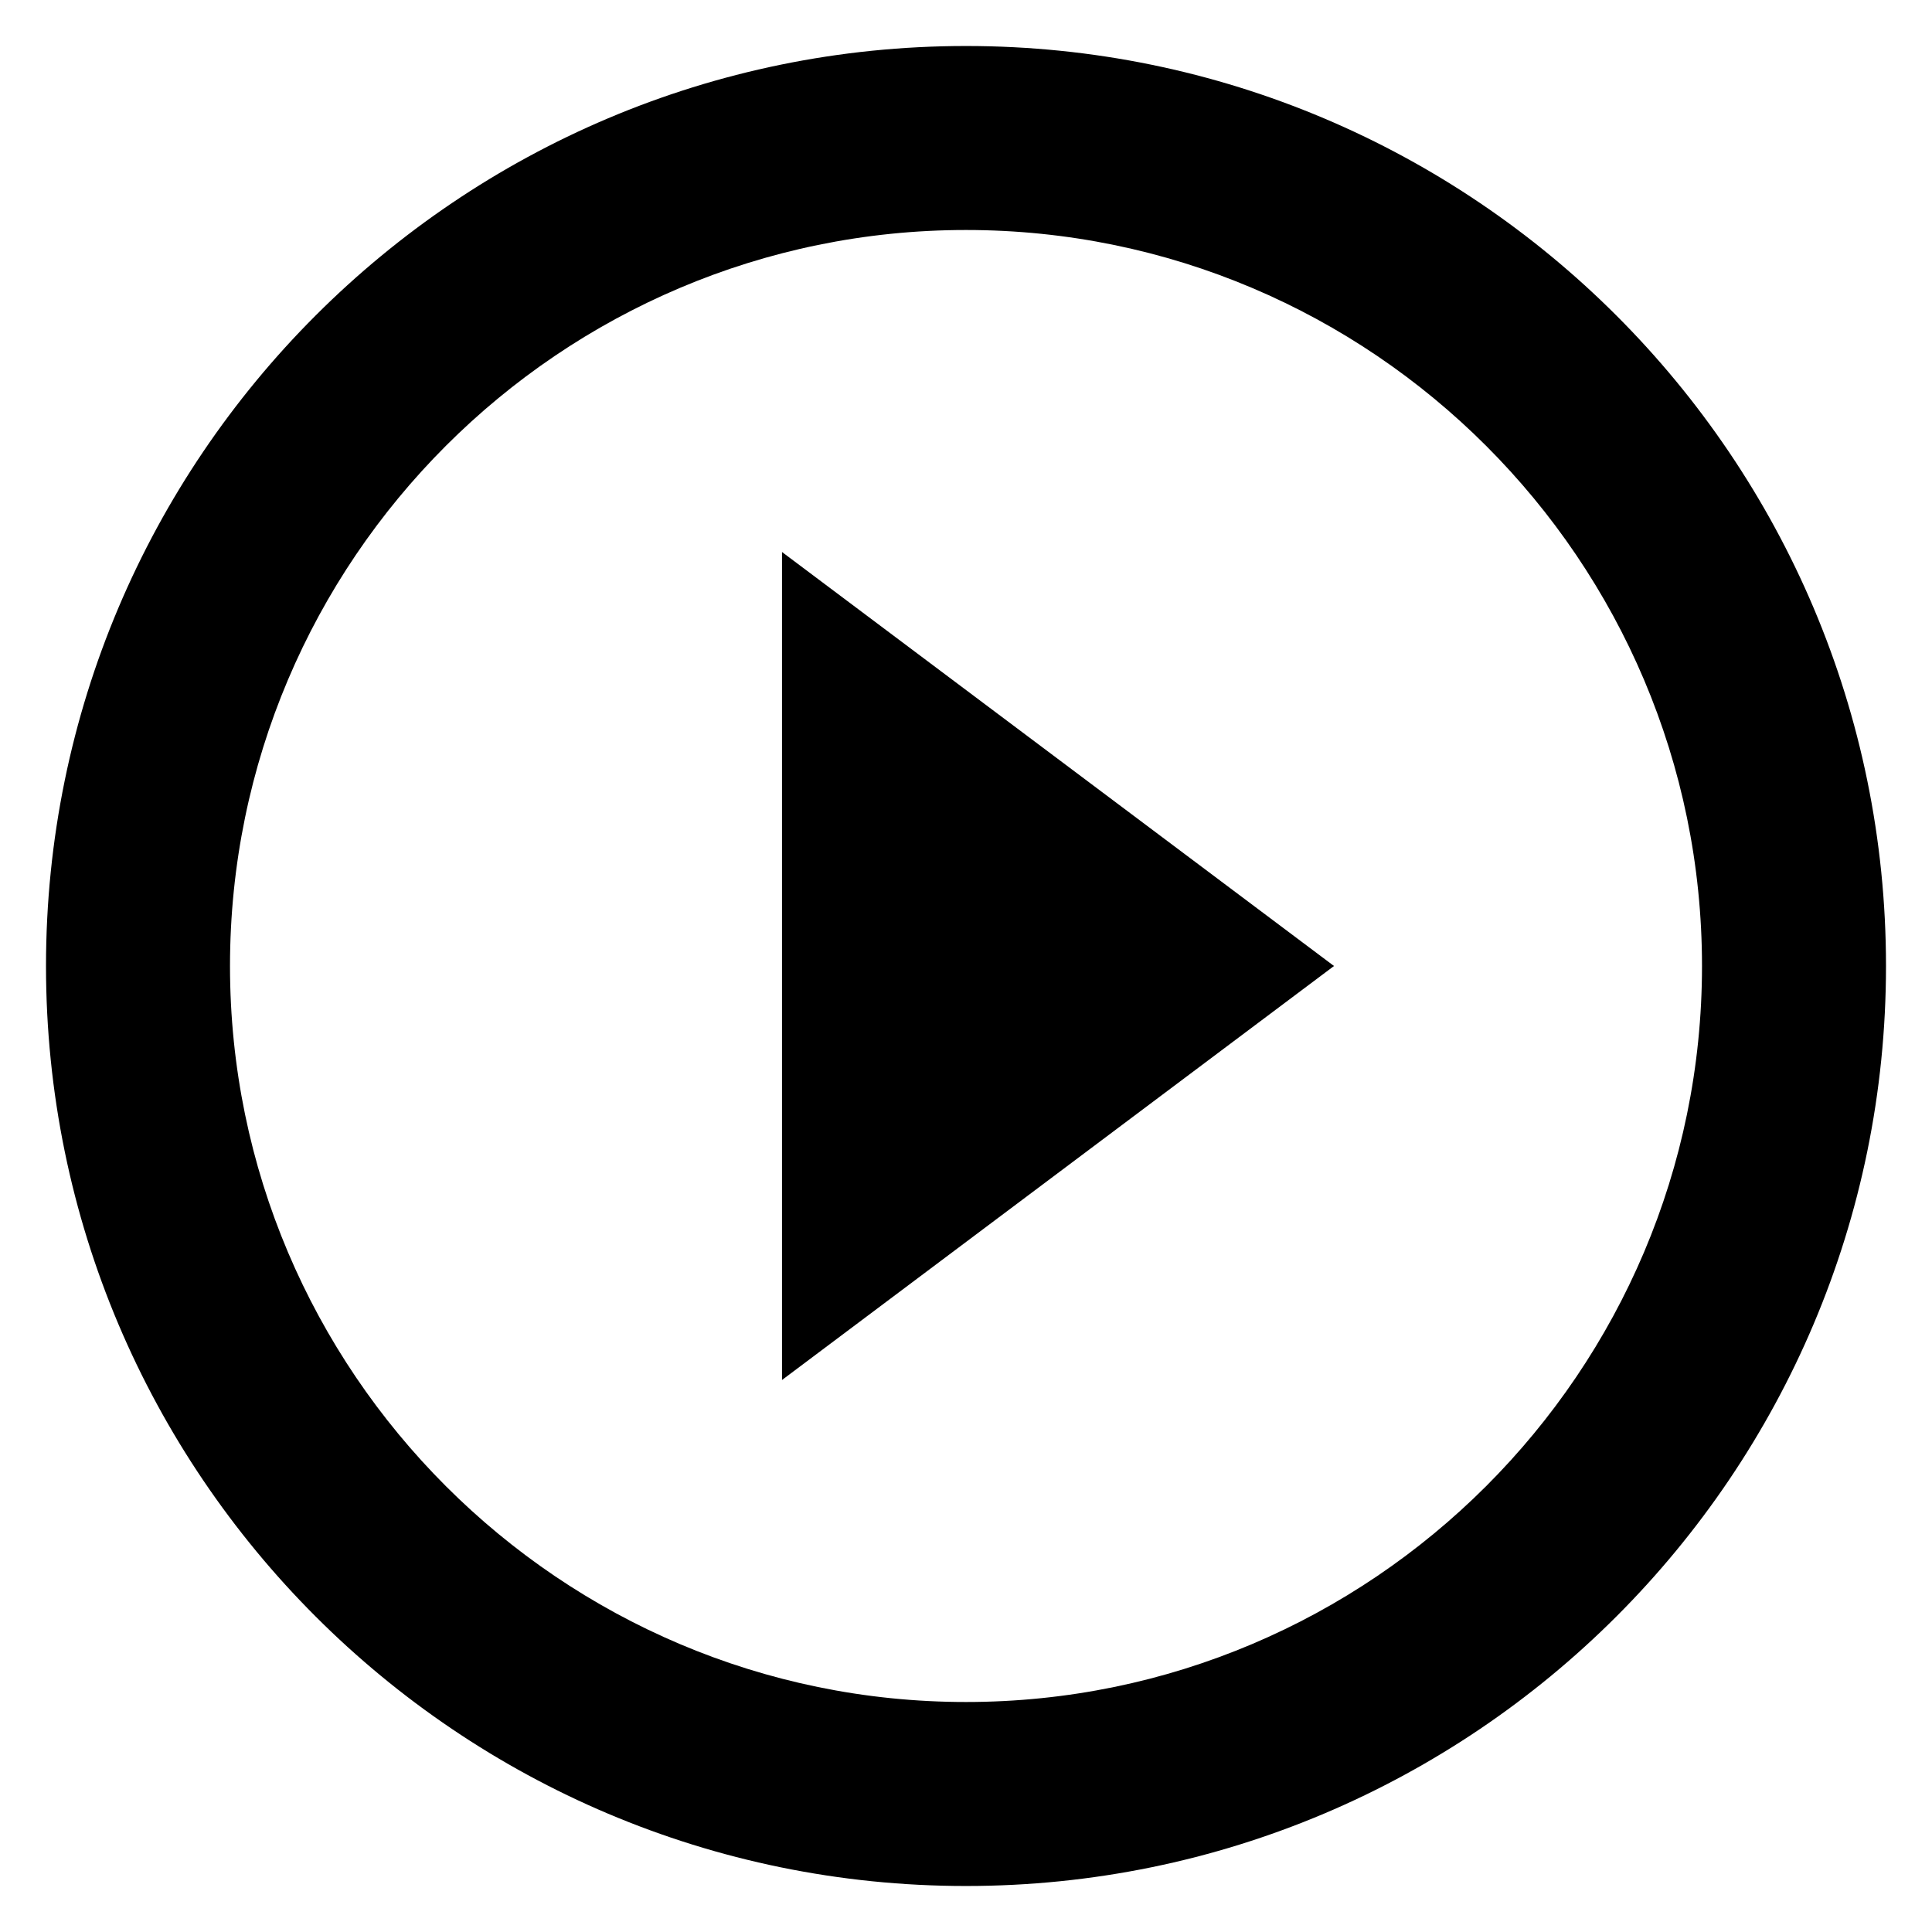 <?xml version="1.0" encoding="utf-8"?>
<!-- Generator: Adobe Illustrator 16.0.4, SVG Export Plug-In . SVG Version: 6.00 Build 0)  -->
<!DOCTYPE svg PUBLIC "-//W3C//DTD SVG 1.1//EN" "http://www.w3.org/Graphics/SVG/1.1/DTD/svg11.dtd">
<svg version="1.1" id="Layer_1" xmlns="http://www.w3.org/2000/svg" xmlns:xlink="http://www.w3.org/1999/xlink" x="0px" y="0px"
	 width="21px" height="21px" viewBox="0 0 21 21" enable-background="new 0 0 21 21" xml:space="preserve">
<path fill="none" d="M0,0h24v24H0V0z"/>
<path d="M8.5,15l6-4.5L8.5,6V15z M10.5,0.5c-5.52,0-10,4.48-10,10c0,5.52,4.48,10,10,10c5.52,0,10-4.48,10-10
	C20.5,4.98,16.02,0.5,10.5,0.5z M10.5,18.5c-4.41,0-8-3.59-8-8s3.59-8,8-8s8,3.59,8,8S14.91,18.5,10.5,18.5z"/>
</svg>
